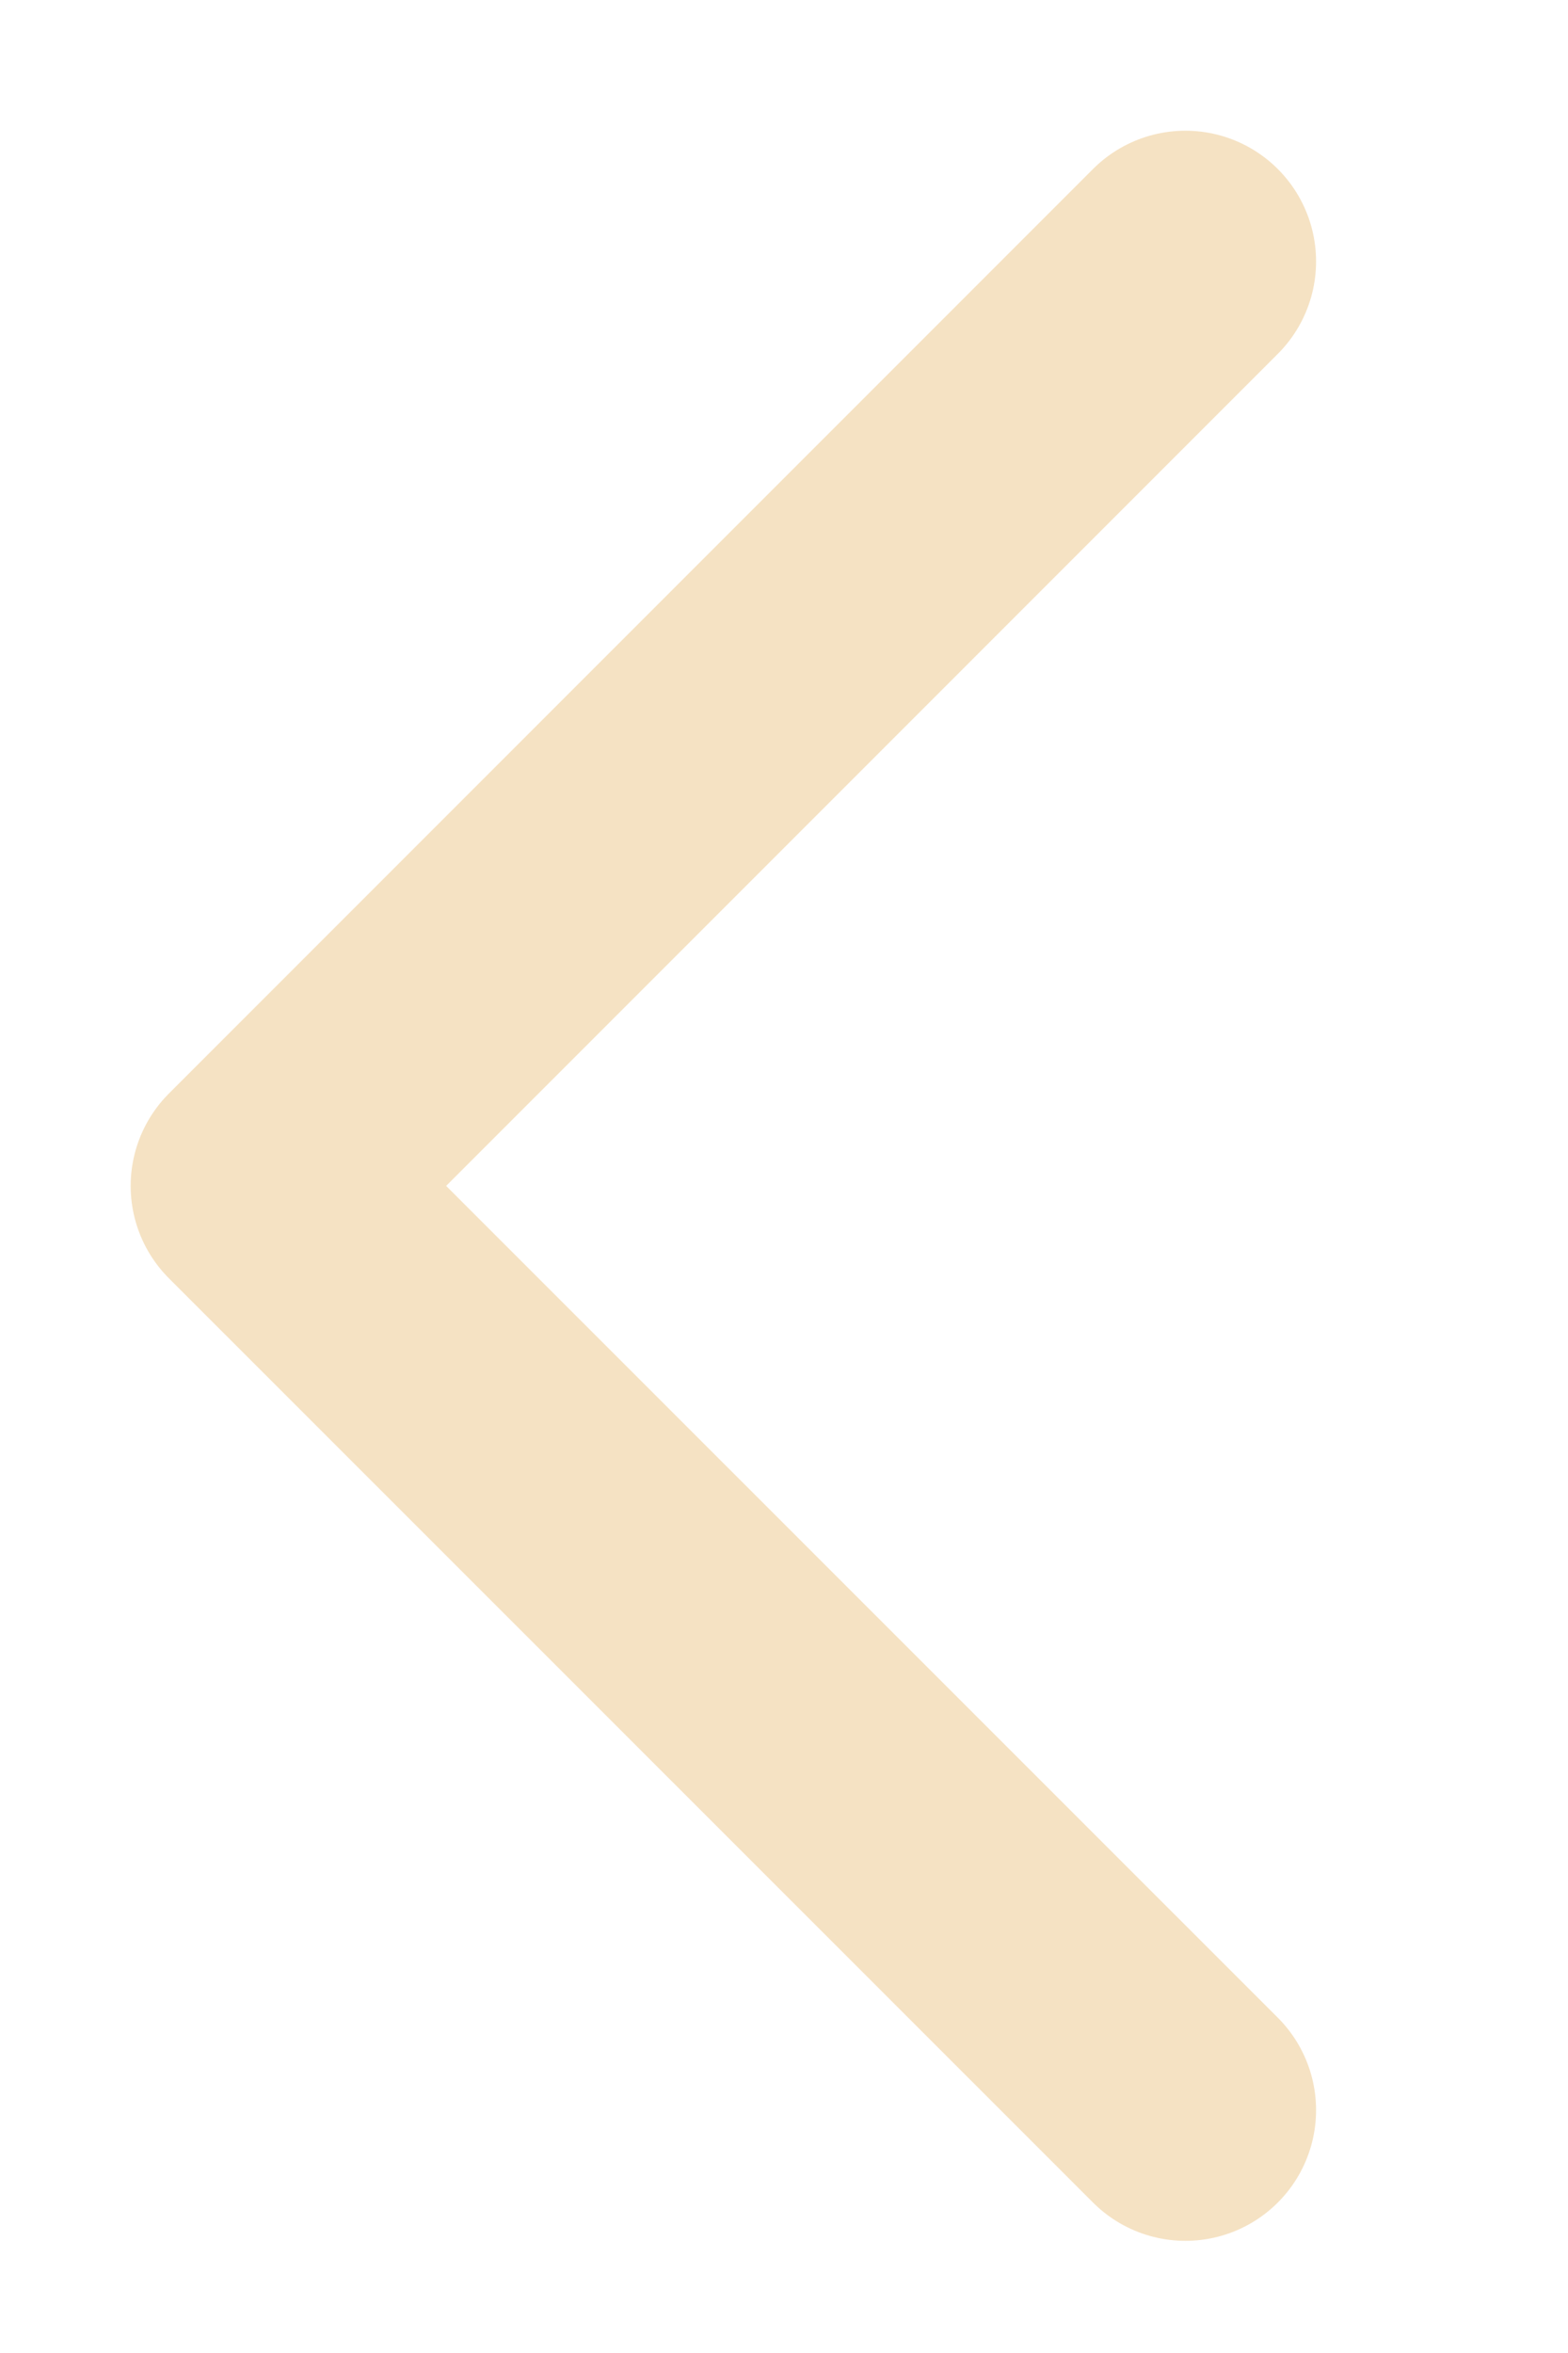 <svg width="6" height="9" viewBox="0 0 6 9" fill="none" xmlns="http://www.w3.org/2000/svg">
<path d="M4.536 1L1 4.536L4.536 8.071" stroke="#F5E2C3" stroke-linecap="round" stroke-linejoin="round"/>
</svg>
